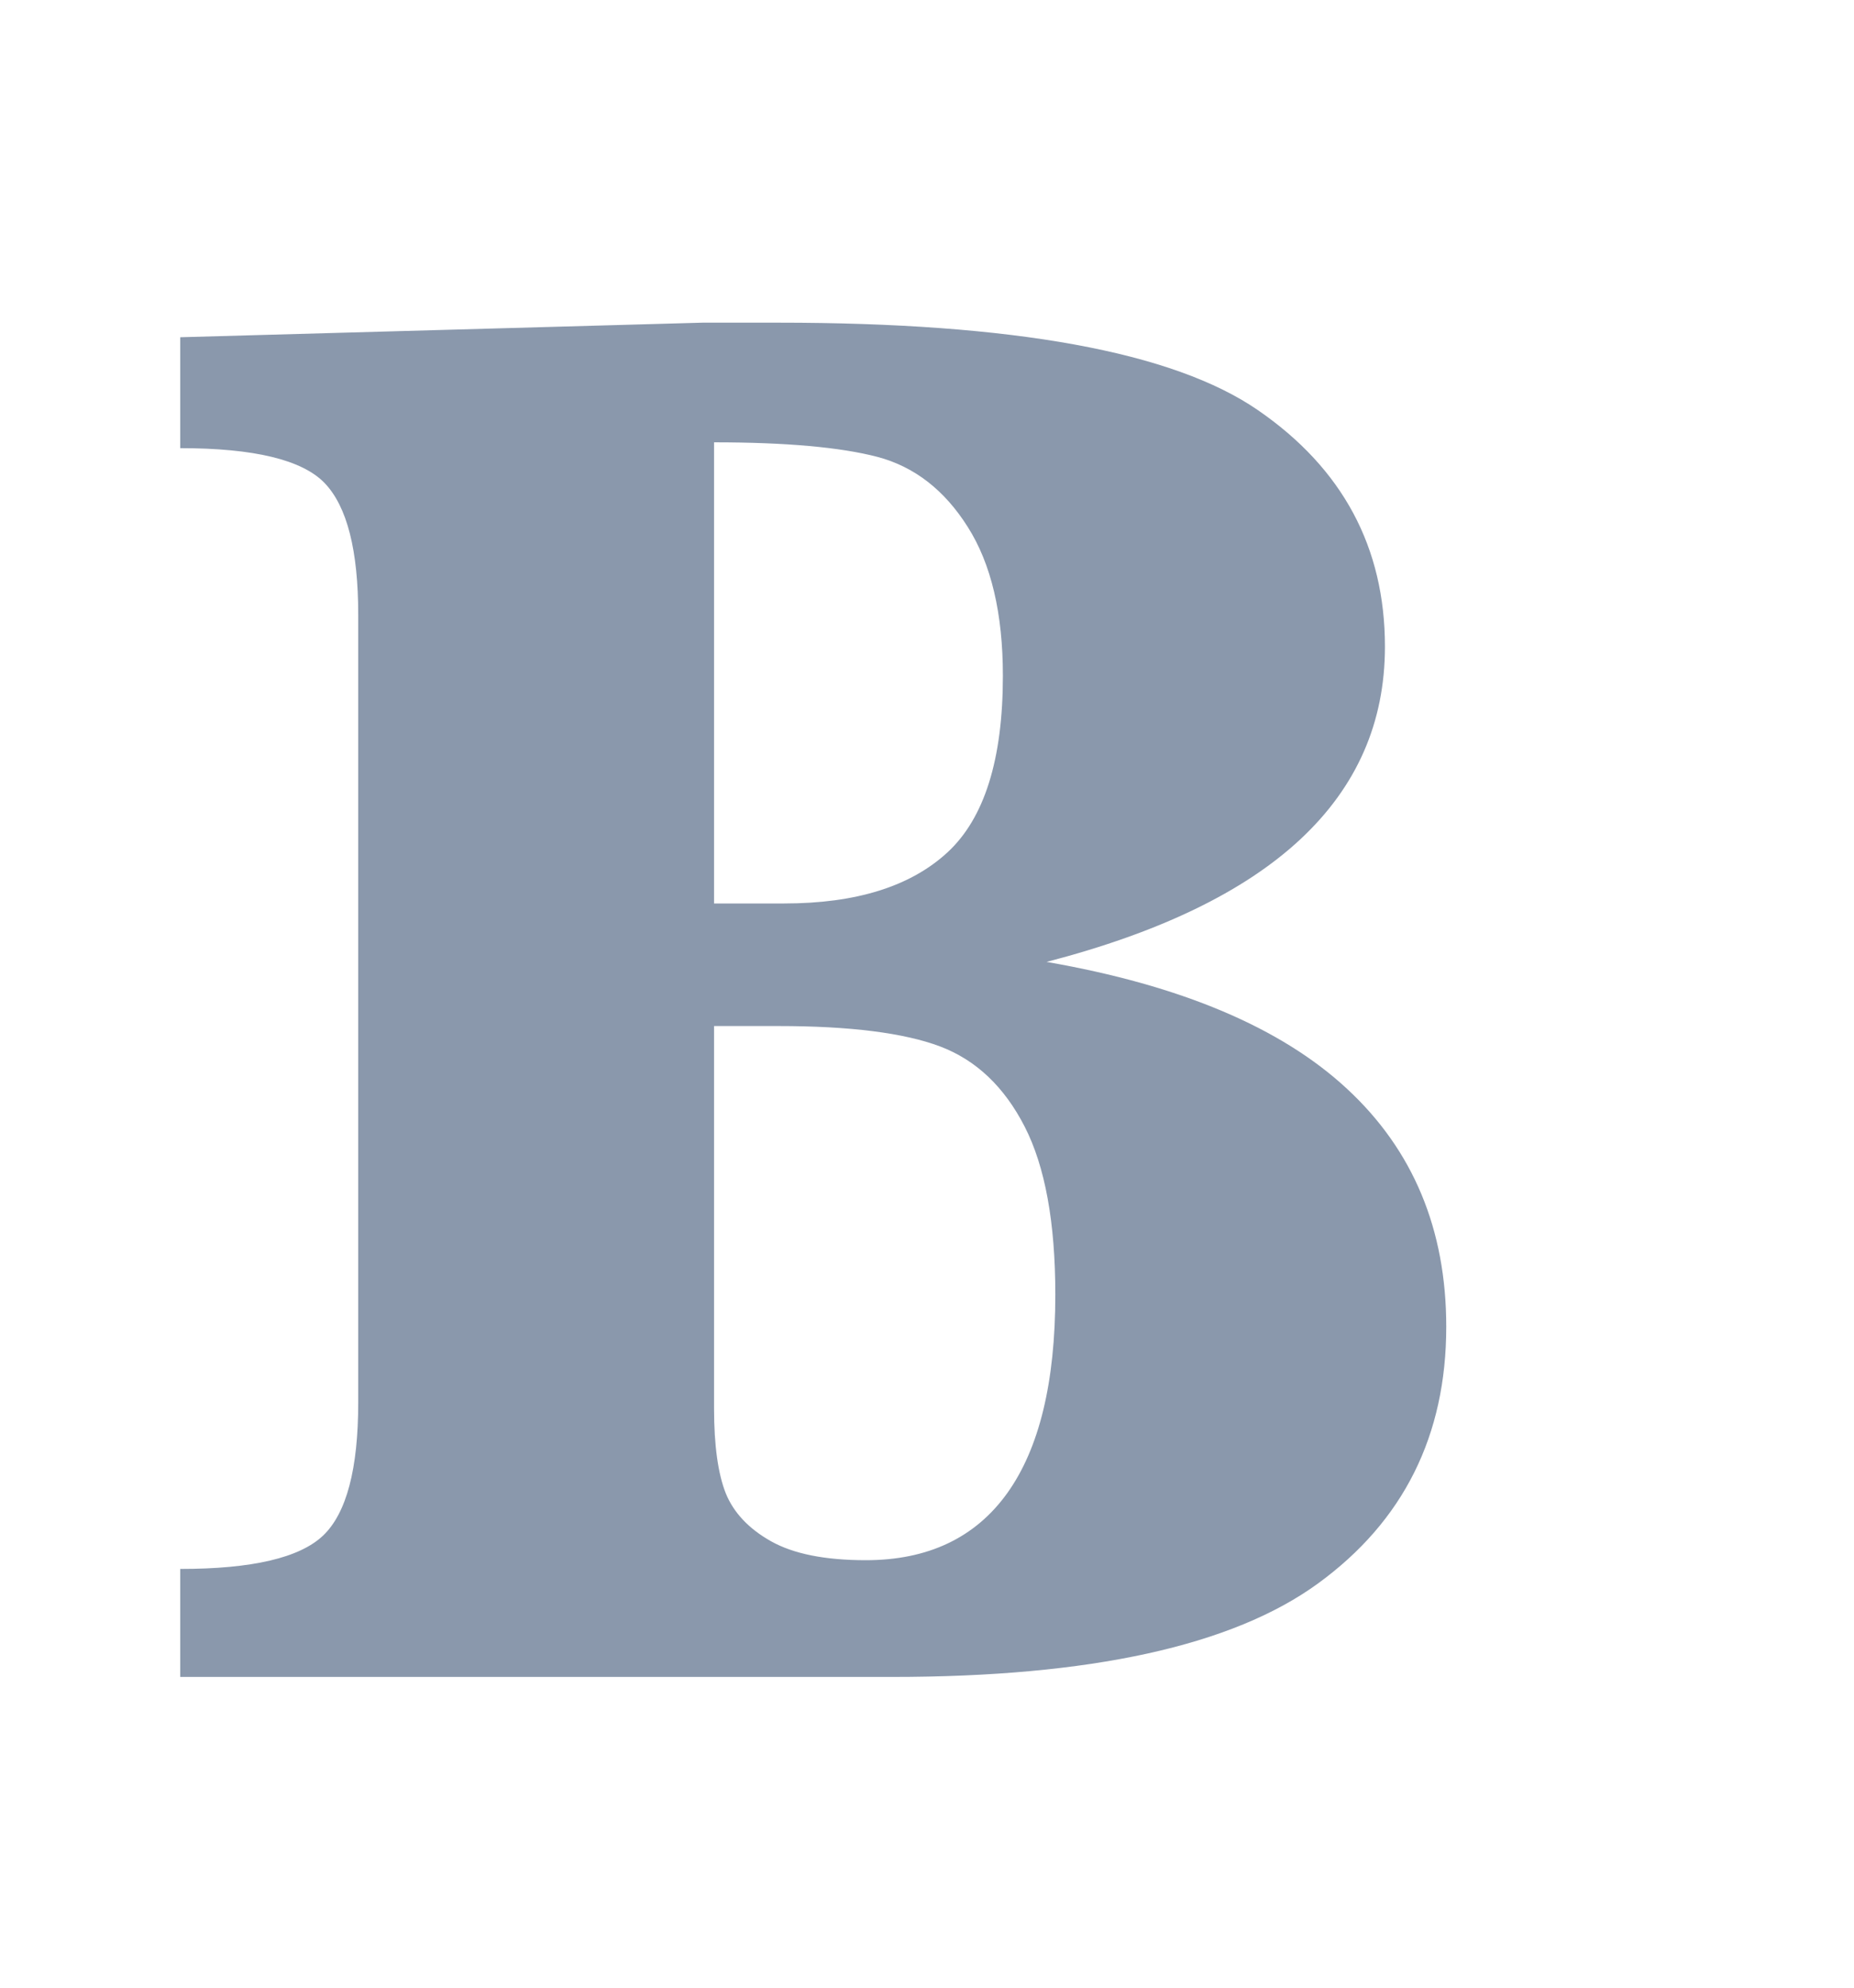 <svg xmlns="http://www.w3.org/2000/svg" width="14" height="15" viewBox="0 0 14 15" fill="none">
    <path d="M10.458 4.88C10.458 5.453 10.245 5.937 9.819 6.334C9.394 6.73 8.755 7.038 7.903 7.259C8.916 7.435 9.673 7.754 10.172 8.217C10.671 8.679 10.921 9.278 10.921 10.012C10.921 10.834 10.598 11.48 9.952 11.95C9.306 12.42 8.234 12.655 6.736 12.655H1.361V11.84C1.905 11.84 2.264 11.756 2.441 11.587C2.617 11.418 2.705 11.084 2.705 10.585V4.638C2.705 4.153 2.621 3.823 2.452 3.646C2.283 3.47 1.919 3.382 1.361 3.382V2.545L5.304 2.435H5.877C7.654 2.435 8.861 2.655 9.5 3.096C10.139 3.536 10.458 4.131 10.458 4.88ZM5.392 3.338V6.818H5.921C6.464 6.818 6.875 6.69 7.154 6.433C7.433 6.176 7.573 5.732 7.573 5.1C7.573 4.63 7.485 4.256 7.308 3.977C7.132 3.698 6.905 3.522 6.626 3.448C6.347 3.375 5.935 3.338 5.392 3.338ZM5.877 7.743H5.392V10.629C5.392 10.908 5.422 11.121 5.48 11.268C5.539 11.414 5.653 11.536 5.822 11.631C5.991 11.726 6.229 11.774 6.538 11.774C7.007 11.774 7.364 11.605 7.606 11.268C7.848 10.93 7.969 10.431 7.969 9.77C7.969 9.226 7.892 8.804 7.738 8.503C7.584 8.202 7.371 8 7.099 7.897C6.828 7.795 6.42 7.743 5.877 7.743Z" fill="#8A98AC"/>
</svg>
